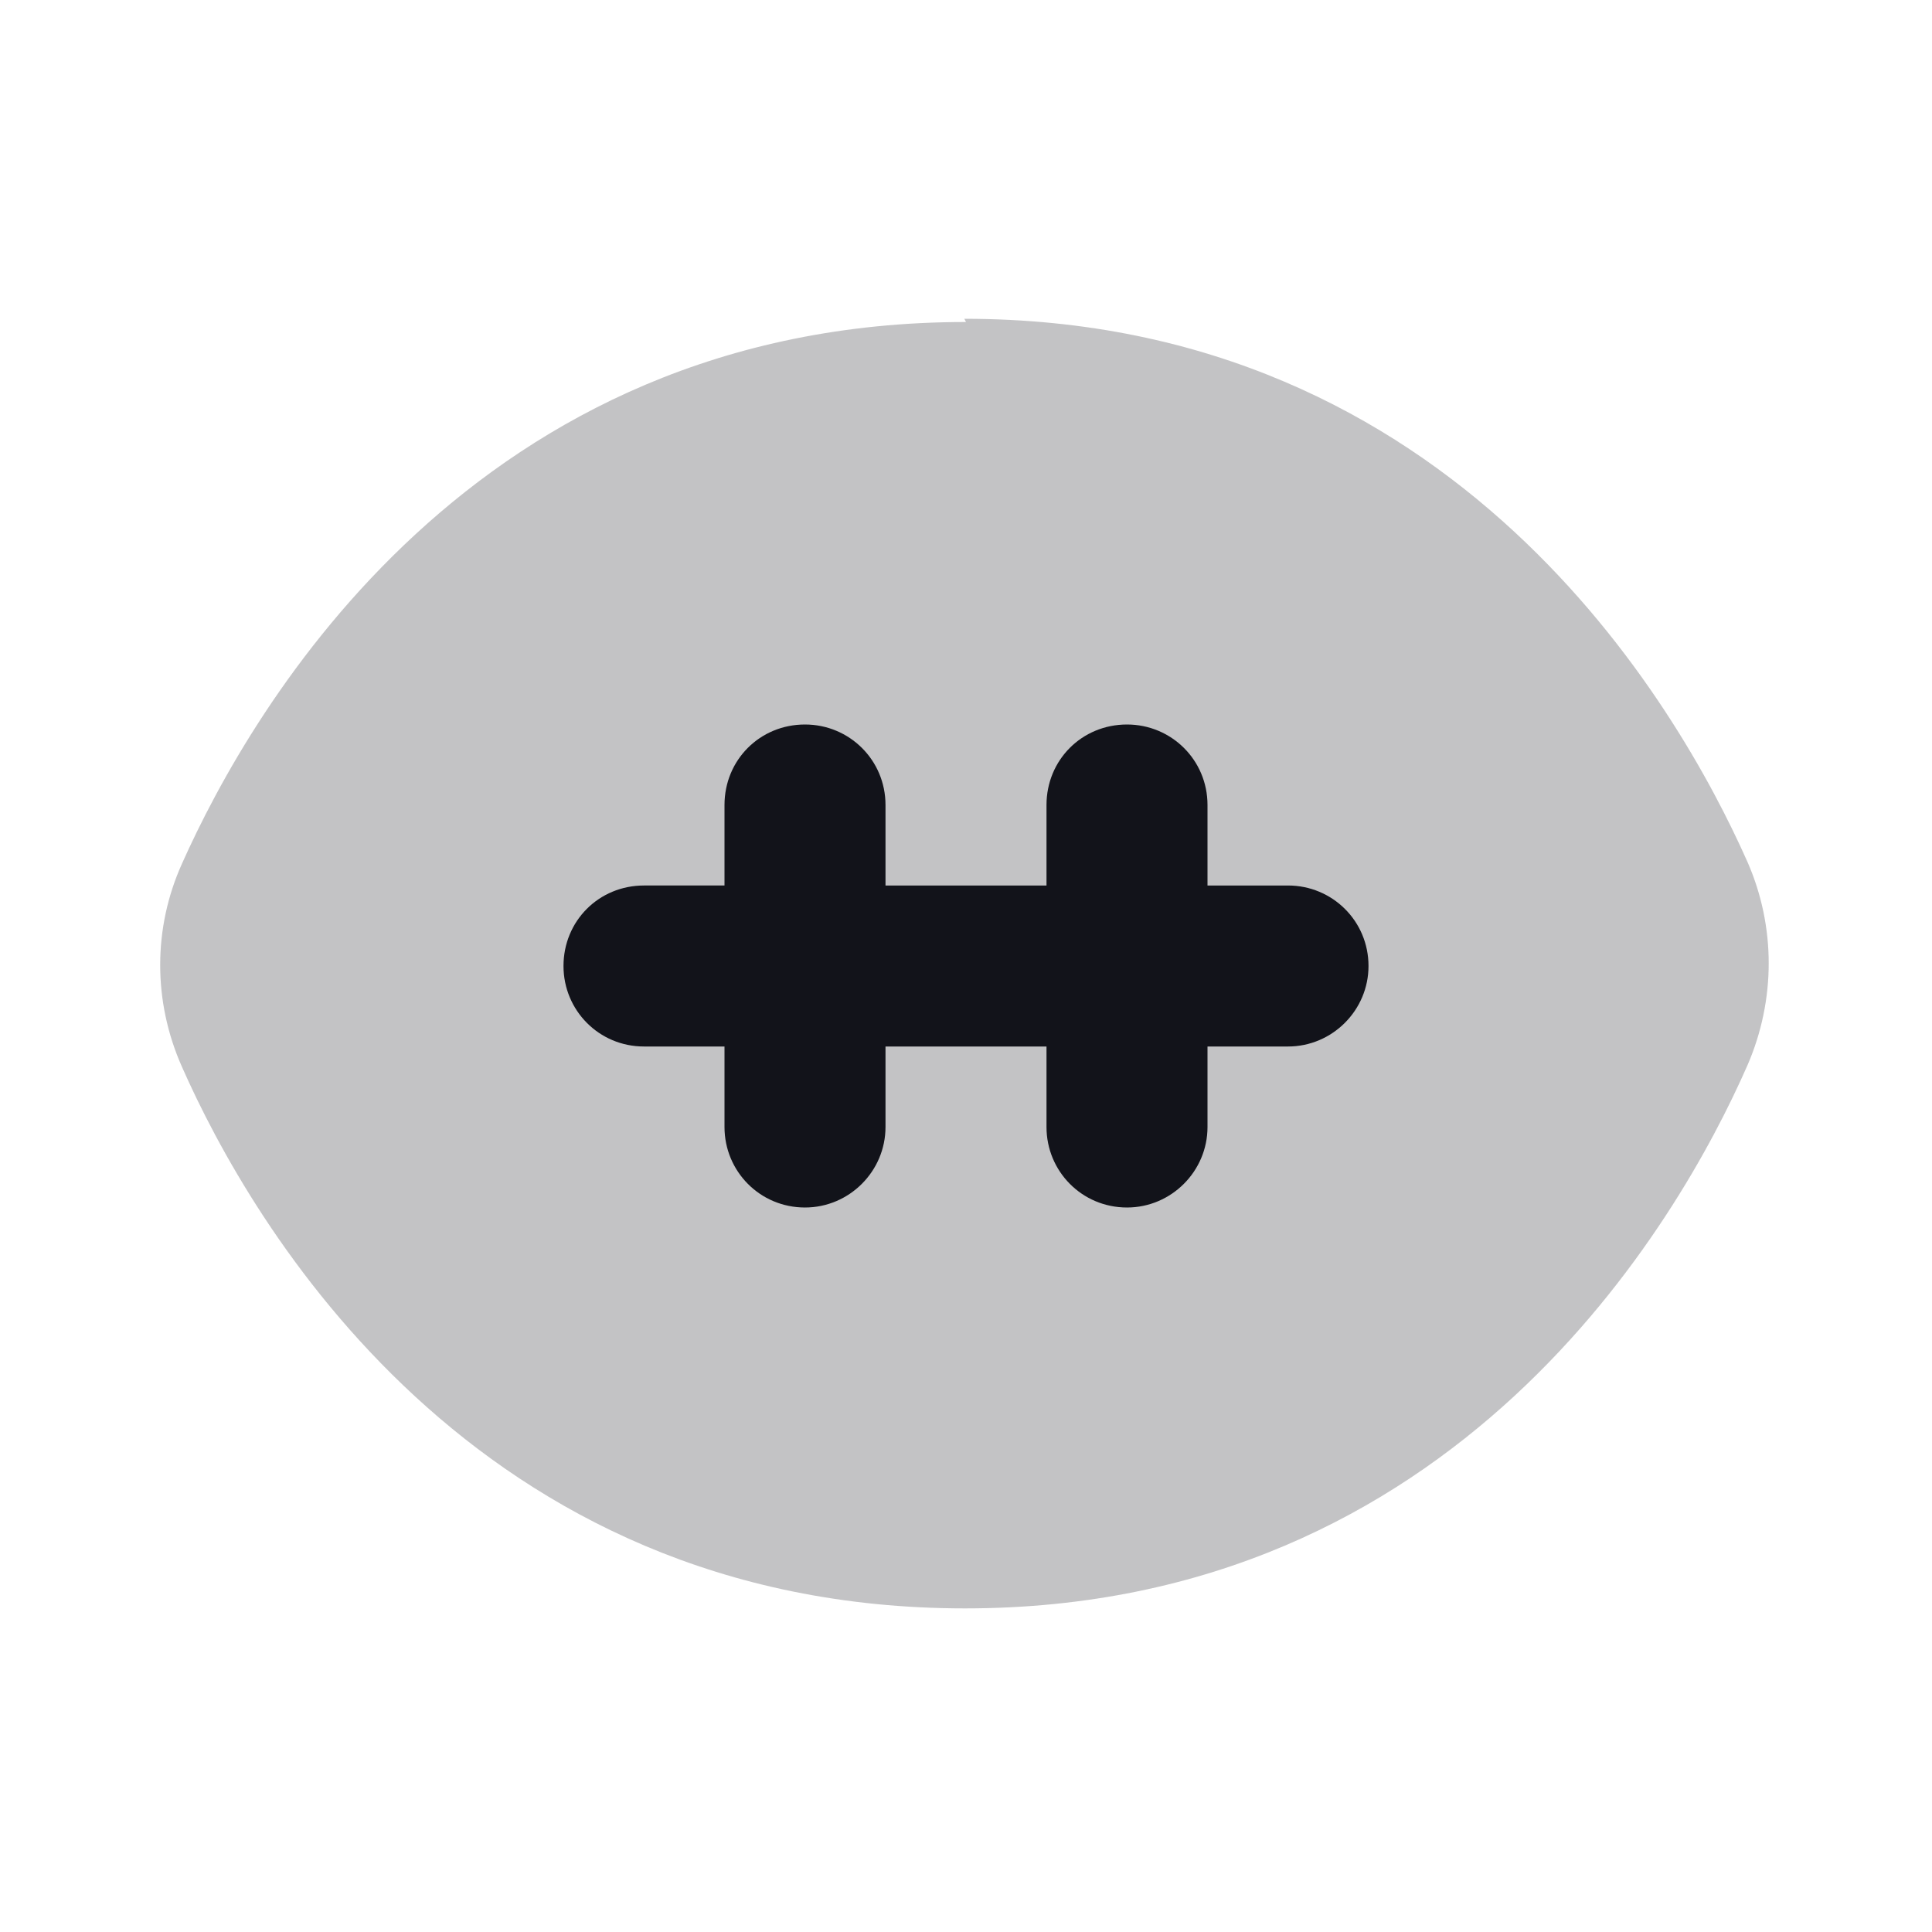 <svg viewBox="0 0 24 24" xmlns="http://www.w3.org/2000/svg"><g><g fill="#12131A"><path opacity=".25" d="M12 4c-6.11 0-8.87 4.78-9.74 6.73 -.36.8-.36 1.71-.001 2.52 .86 1.95 3.62 6.73 9.73 6.73 6.1 0 8.86-4.79 9.72-6.75 .35-.81.35-1.72 0-2.52 -.87-1.96-3.63-6.75-9.73-6.75Z"/><path fill="#12131A" fill-rule="evenodd" d="M9 10c0-.56.44-1 1-1 .55 0 1 .44 1 1v1h2v-1c0-.56.44-1 1-1 .55 0 1 .44 1 1v1h1c.55 0 1 .44 1 1 0 .55-.45 1-1 1h-1v1c0 .55-.45 1-1 1 -.56 0-1-.45-1-1v-1h-2v1c0 .55-.45 1-1 1 -.56 0-1-.45-1-1v-1H8c-.56 0-1-.45-1-1 0-.56.44-1 1-1h1v-1Z"/></g></g></svg>